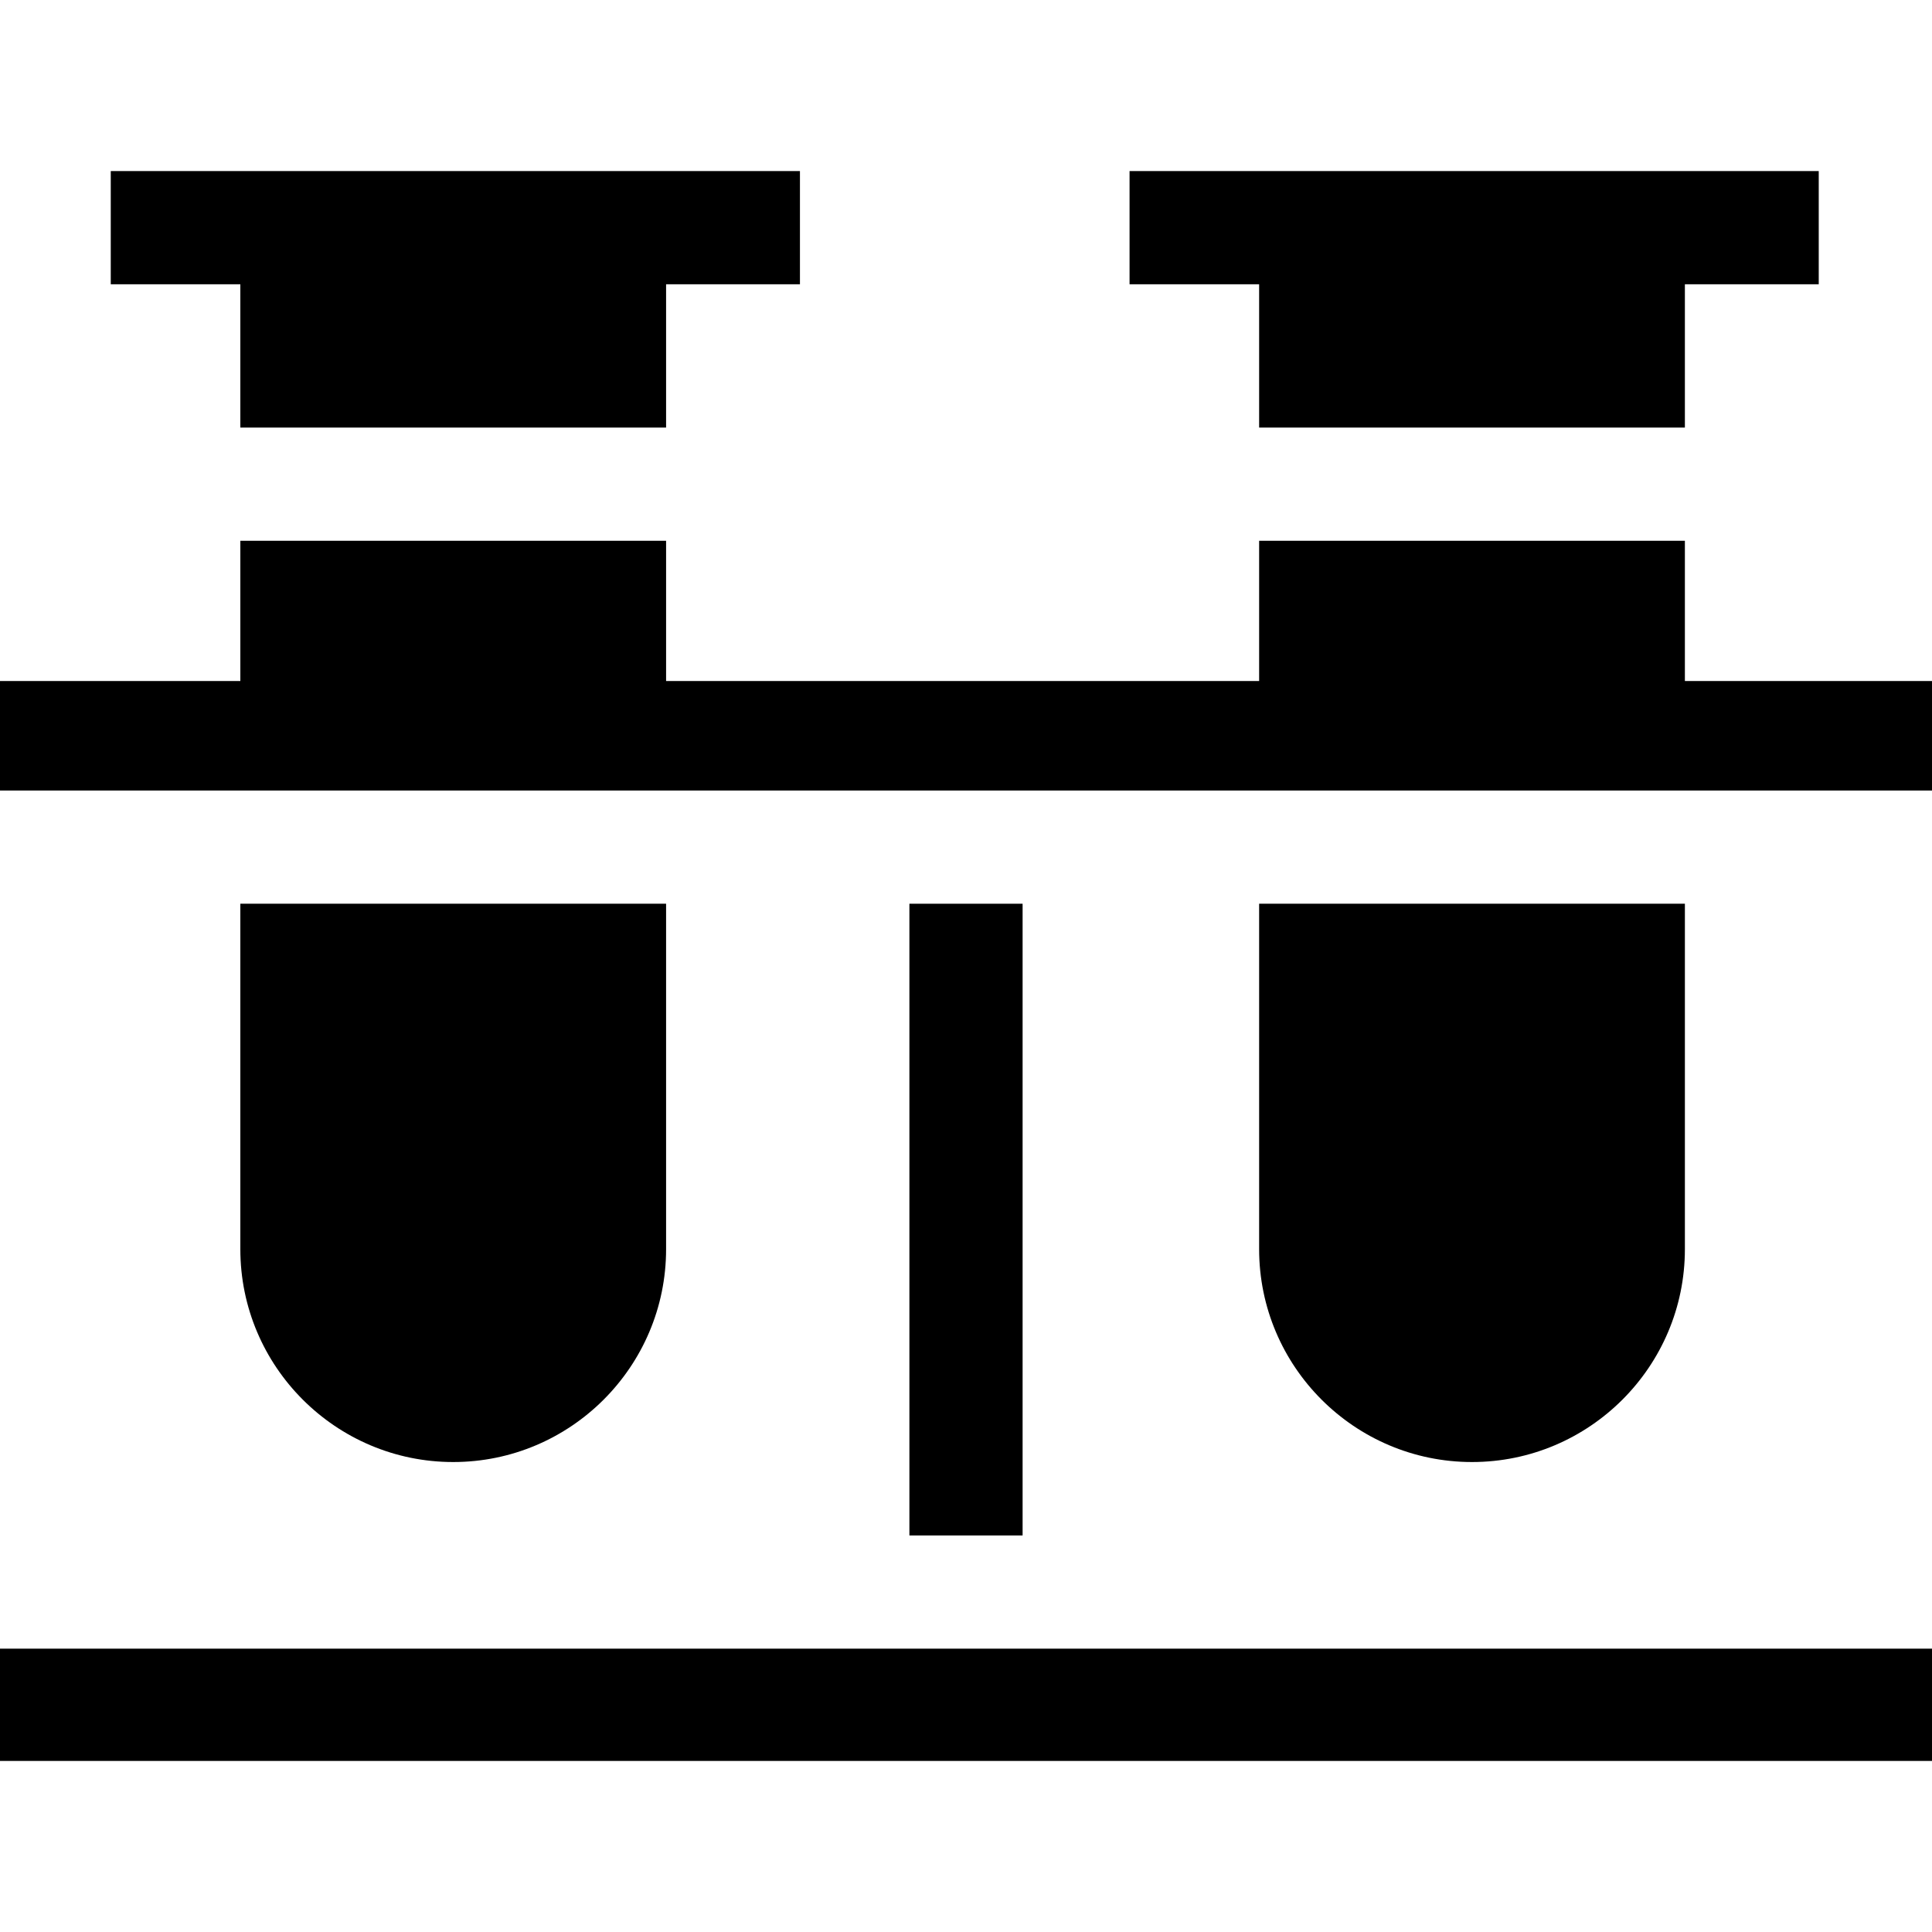<svg id="Capa_1" enable-background="new 0 0 512 512" height="512" viewBox="0 0 512 512" width="512" xmlns="http://www.w3.org/2000/svg"><g id="XMLID_375_"><path id="XMLID_379_" d="m512 209.498v-29.02h-65.488v-37.166h-112.829v37.166h-157.162v-37.166h-112.829v37.166h-63.692v29.02z"/><path id="XMLID_381_" d="m63.692 239.498v91.542c0 31.106 25.307 56.414 56.414 56.414s56.415-25.308 56.415-56.414v-91.542z"/><path id="XMLID_382_" d="m176.521 113.312v-37.978h35.473v-30h-182.641v30h34.339v37.978z"/><path id="XMLID_383_" d="m390.098 387.454c31.107 0 56.415-25.308 56.415-56.414v-91.542h-112.83v91.542c0 31.106 25.308 56.414 56.415 56.414z"/><path id="XMLID_384_" d="m446.512 113.312v-37.978h35.473v-30h-182.641v30h34.339v37.978z"/><path id="XMLID_391_" d="m241 239.498h30v167.413h-30z"/><path id="XMLID_394_" d="m0 436.911h512v29.755h-512z"/></g></svg>